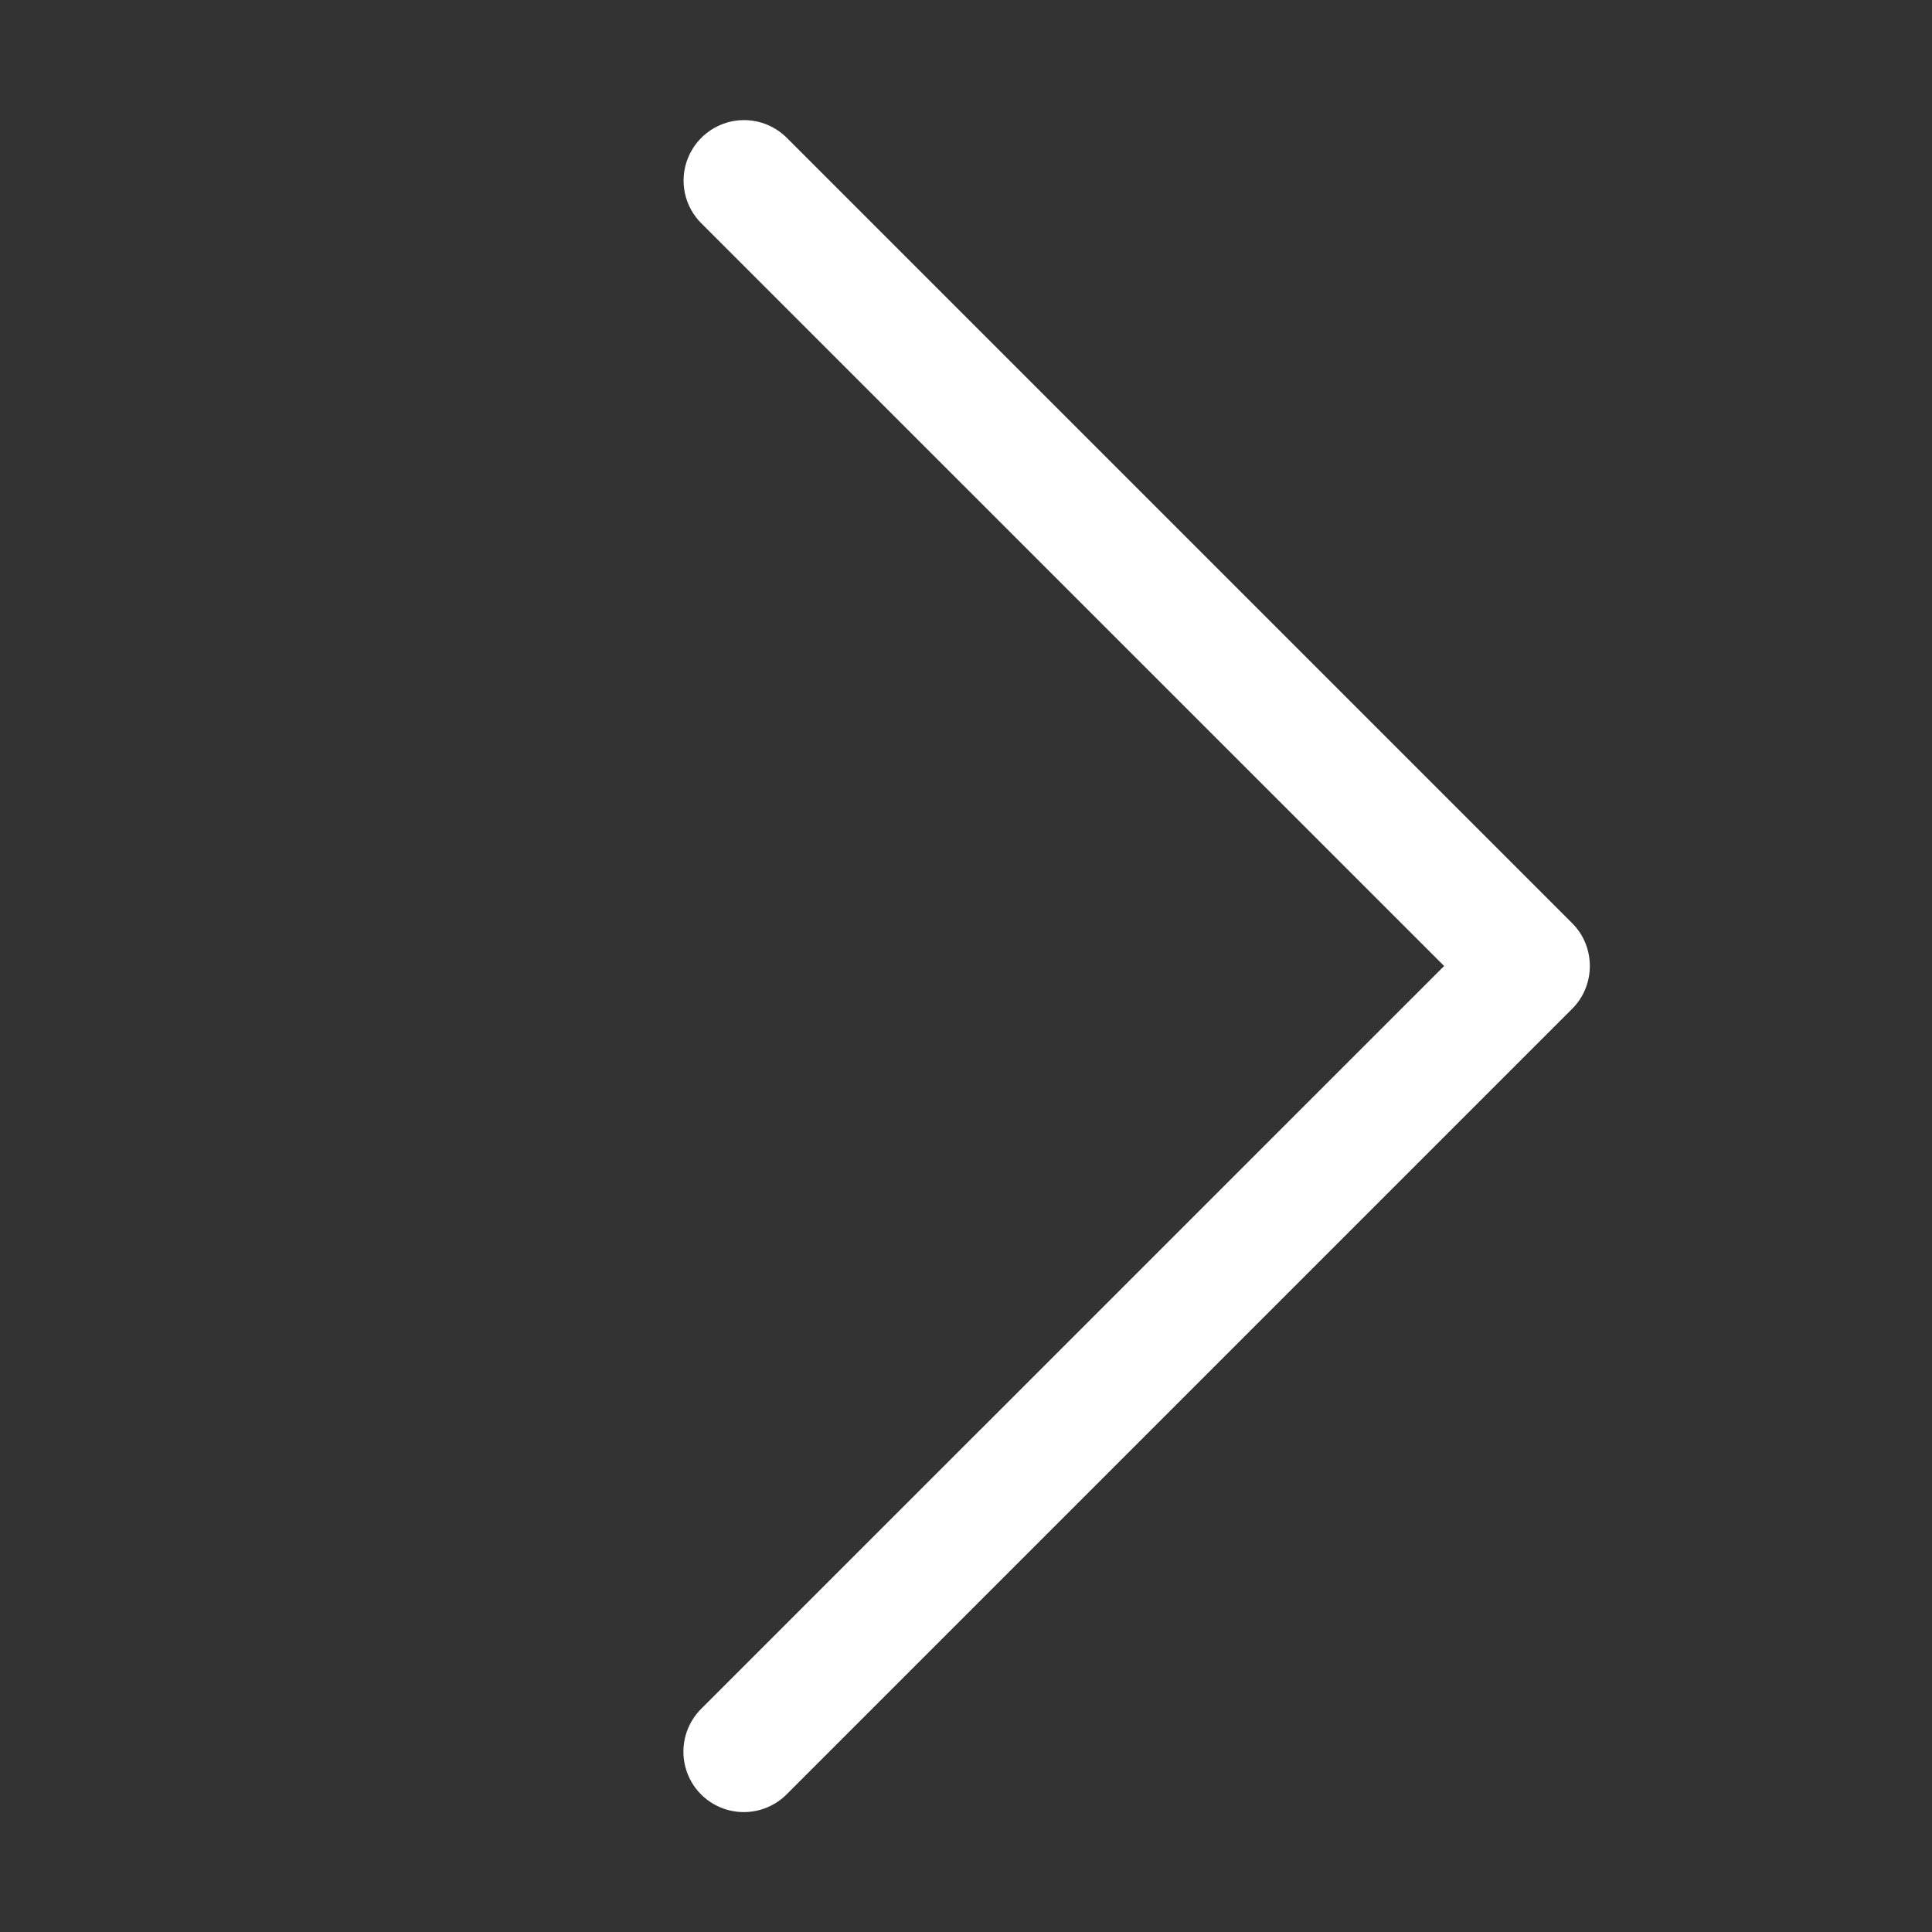 <?xml version="1.0" encoding="UTF-8"?>
<svg xmlns="http://www.w3.org/2000/svg" xmlns:xlink="http://www.w3.org/1999/xlink" width="48pt" height="48pt" viewBox="0 0 48 48" version="1.1">
<rect x="0" y="0" width="48" height="48" fill="#333333" stroke="none"/>
<g id="surface7301">
<path style=" stroke:none;fill-rule:nonzero;fill:rgb(100%,100%,100%);fill-opacity:1;" d="M 18.484 2.984 C 17.875 2.984 17.324 3.355 17.094 3.922 C 16.863 4.488 17 5.137 17.438 5.562 L 35.879 24 L 17.438 42.438 C 17.047 42.816 16.891 43.375 17.027 43.898 C 17.164 44.426 17.574 44.836 18.102 44.973 C 18.625 45.109 19.184 44.953 19.562 44.562 L 39.062 25.062 C 39.645 24.477 39.645 23.523 39.062 22.938 L 19.562 3.438 C 19.277 3.148 18.891 2.984 18.484 2.984 Z M 18.484 2.984 "/>
</g>
</svg>

